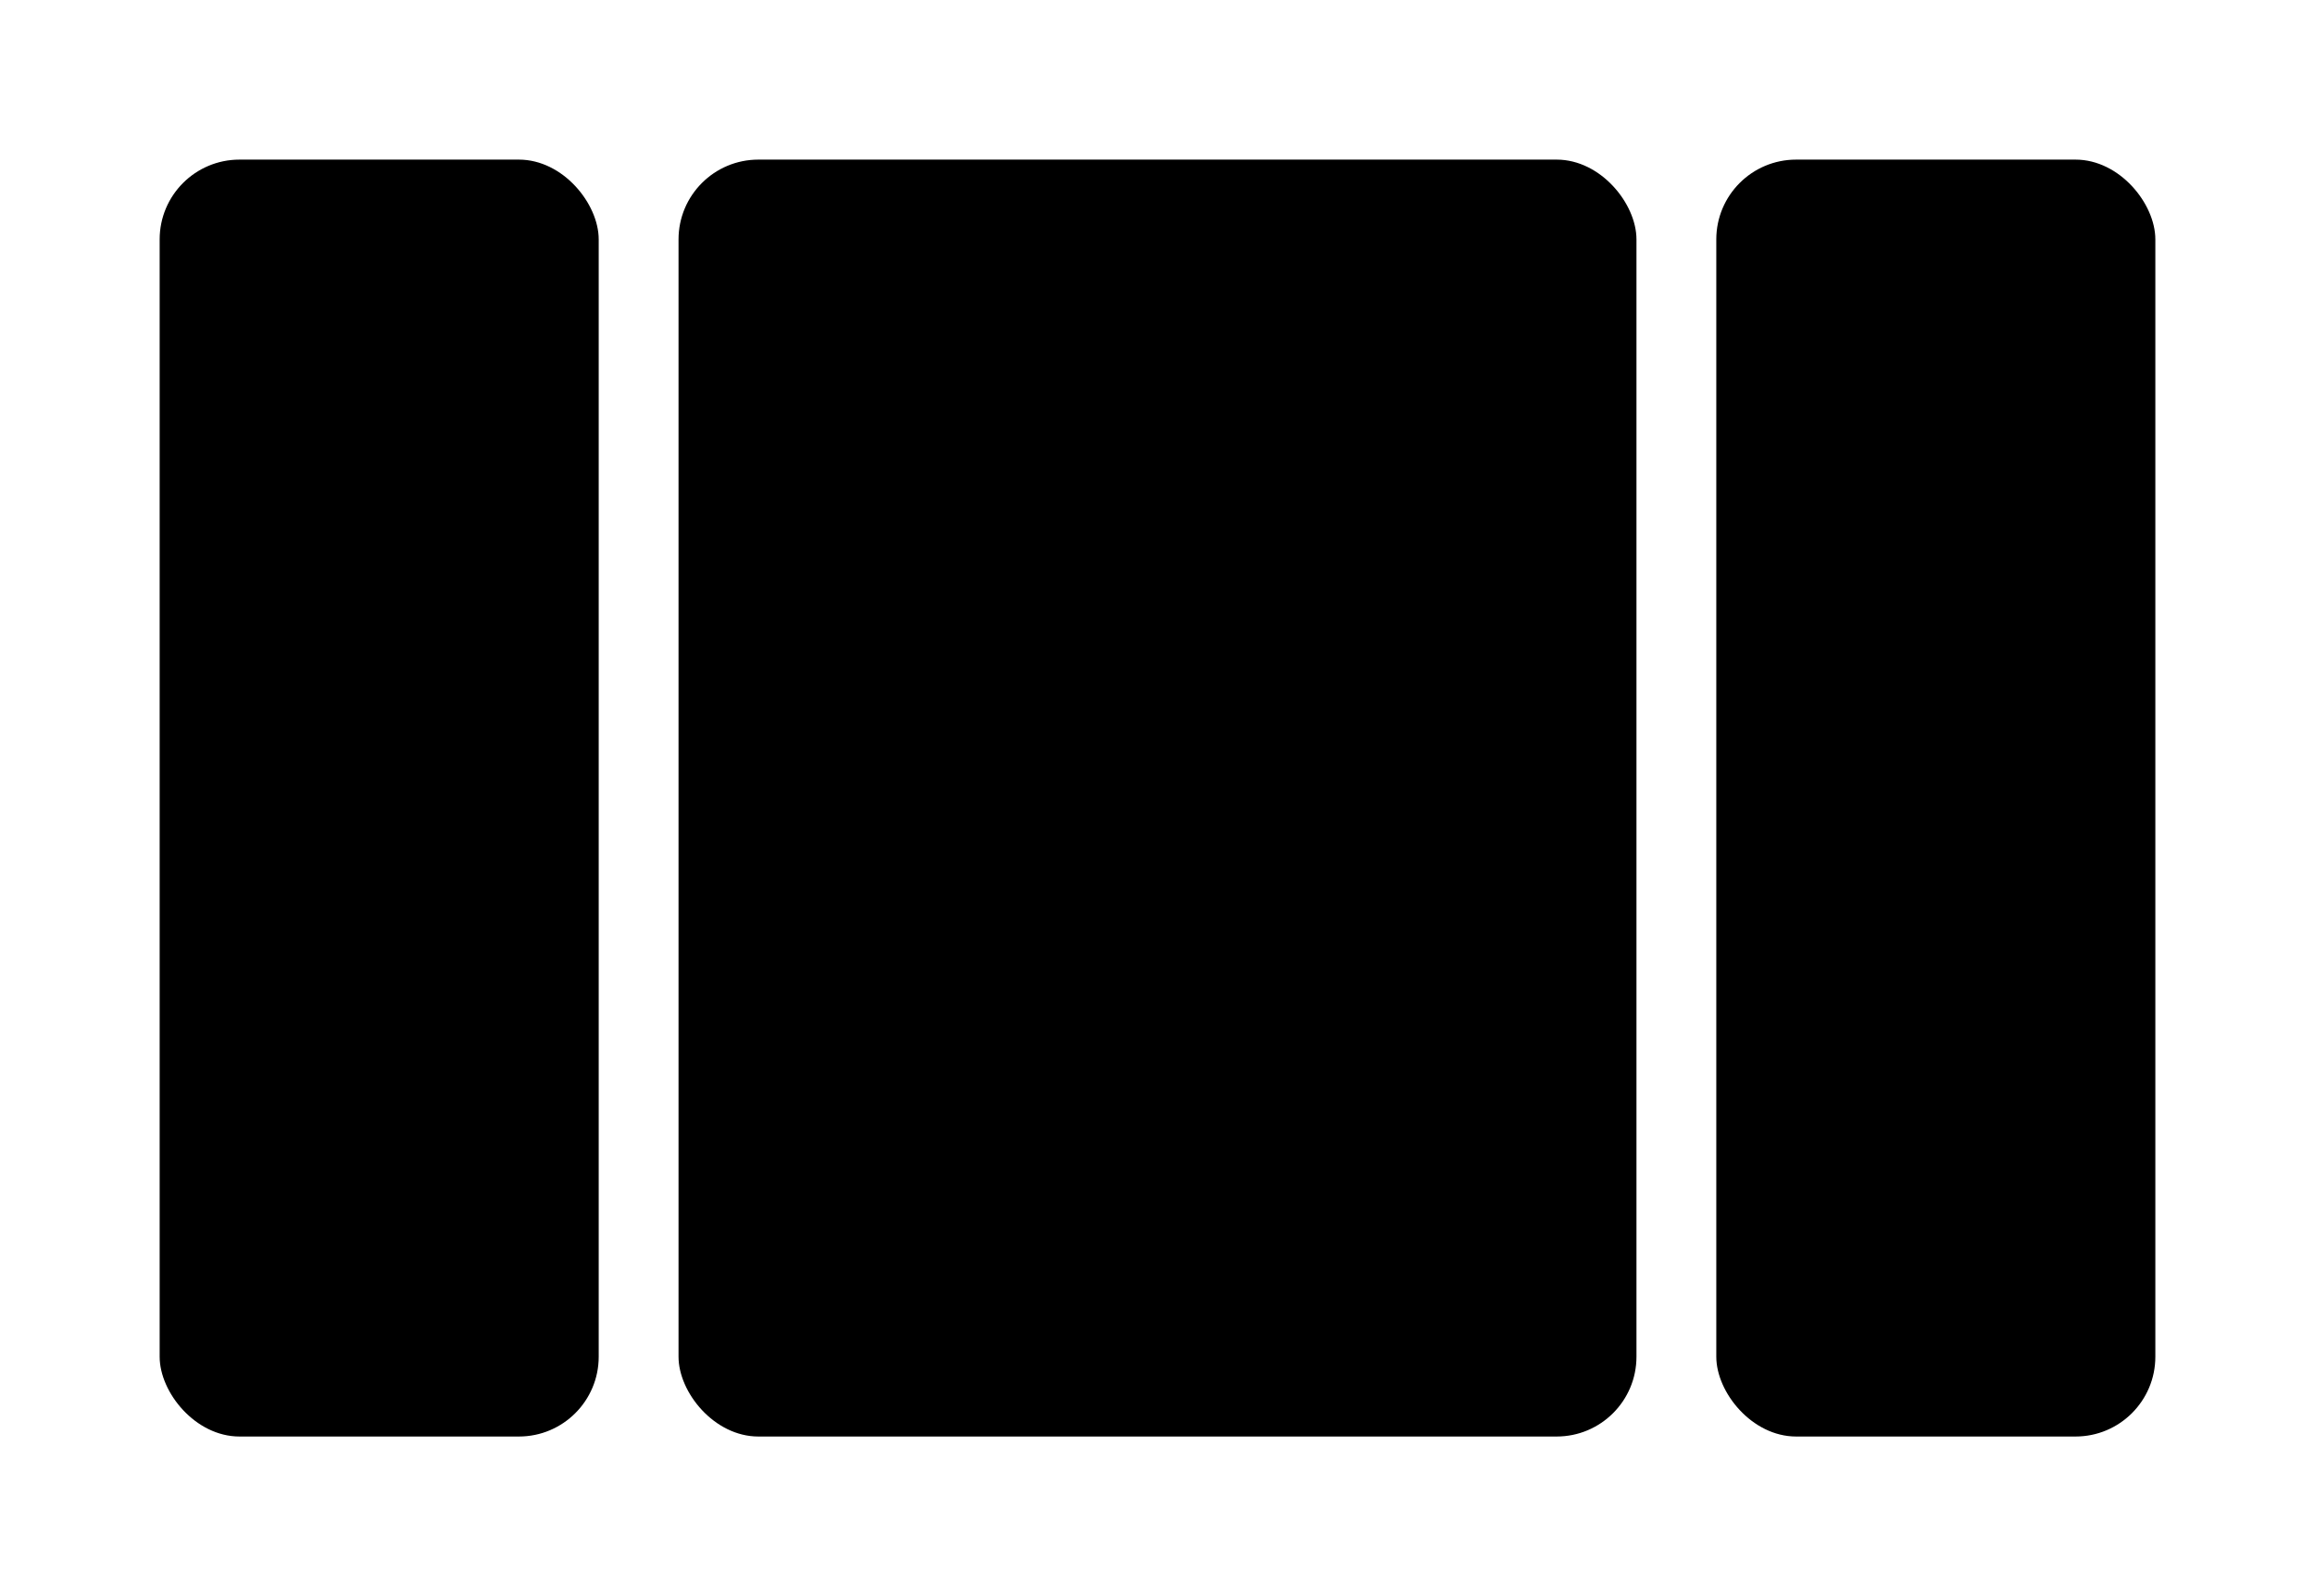 <svg data-tags="layout,grid,sections" xmlns="http://www.w3.org/2000/svg" viewBox="0 0 58 40"><rect x="4" y="4" width="11" height="32" rx="2"/><rect x="17" y="4" width="24" height="32" rx="2"/><rect x="43" y="4" width="11" height="32" rx="2"/></svg>
